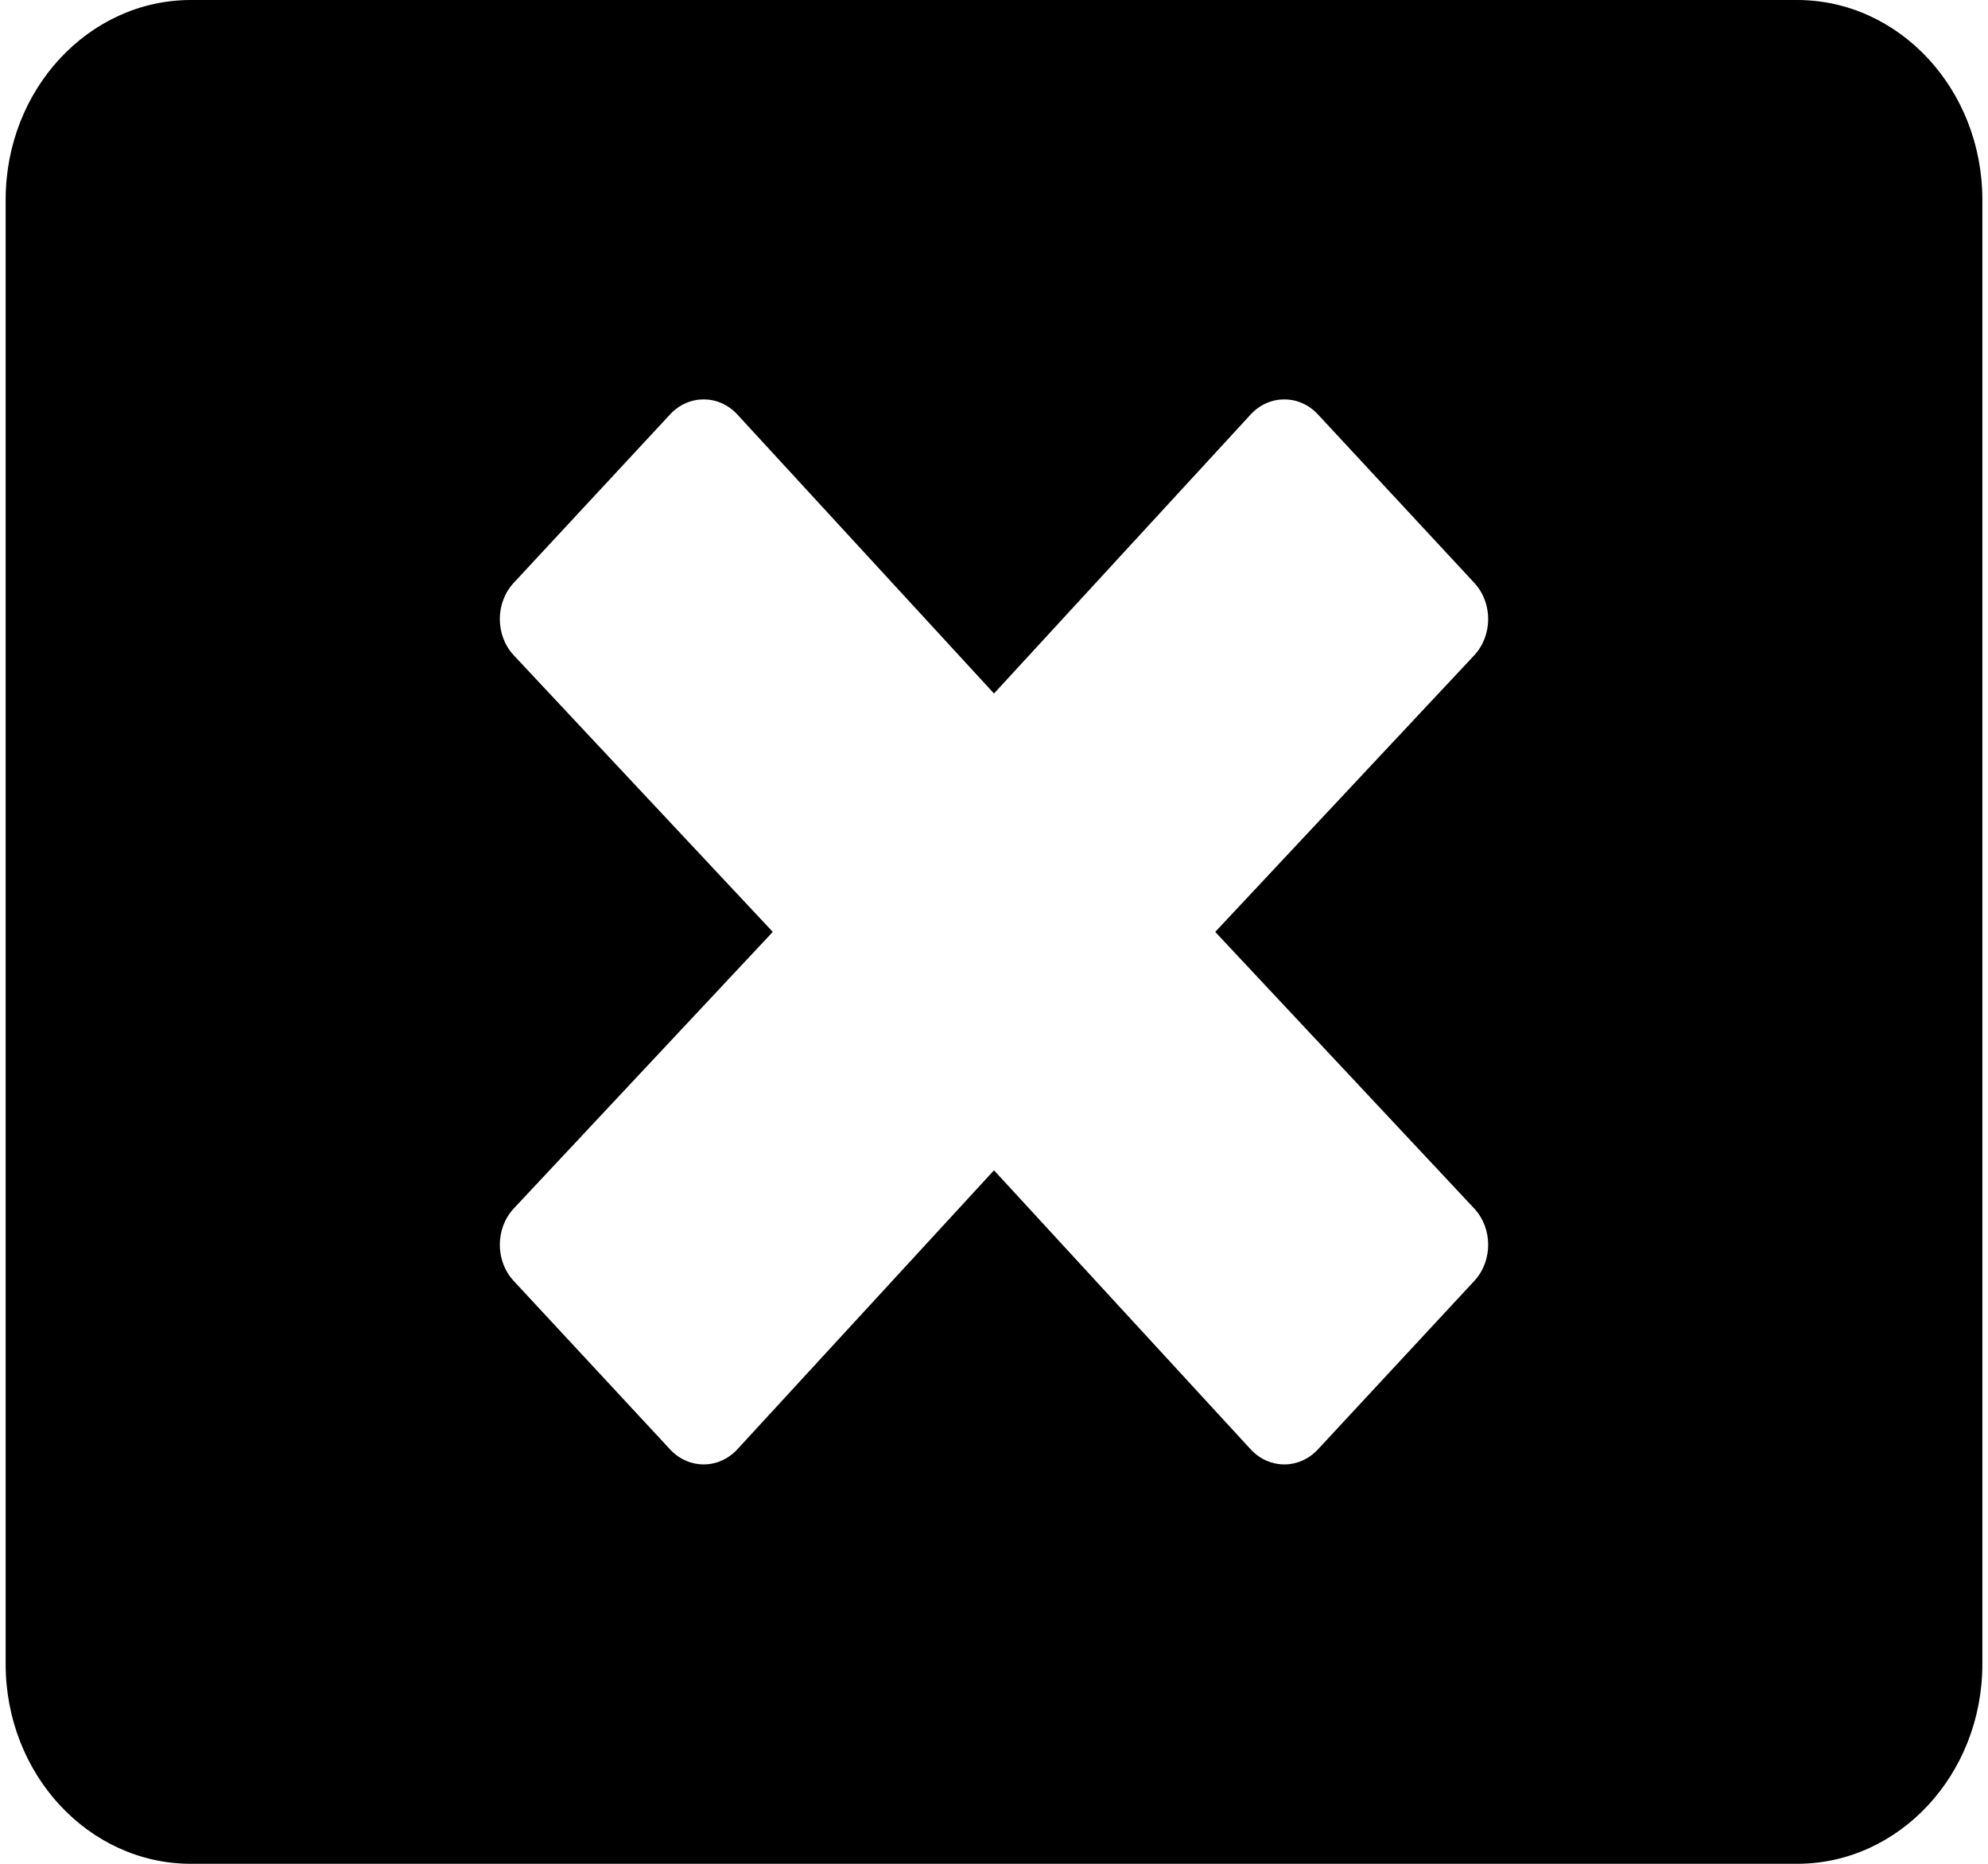 <svg width="32" height="30" viewBox="0 0 35 33" fill="none" xmlns="http://www.w3.org/2000/svg">
<path d="M31.719 0H3.281C1.47 0 0 1.584 0 3.536V29.464C0 31.416 1.47 33 3.281 33H31.719C33.53 33 35 31.416 35 29.464V3.536C35 1.584 33.53 0 31.719 0ZM26.004 21.398C26.332 21.752 26.332 22.327 26.004 22.68L23.235 25.663C22.907 26.017 22.374 26.017 22.046 25.663L17.5 20.721L12.954 25.663C12.626 26.017 12.093 26.017 11.765 25.663L8.996 22.68C8.668 22.327 8.668 21.752 8.996 21.398L13.583 16.5L8.996 11.602C8.668 11.248 8.668 10.673 8.996 10.32L11.765 7.337C12.093 6.983 12.626 6.983 12.954 7.337L17.5 12.279L22.046 7.337C22.374 6.983 22.907 6.983 23.235 7.337L26.004 10.32C26.332 10.673 26.332 11.248 26.004 11.602L21.417 16.5L26.004 21.398Z" fill="black"/>
</svg>
